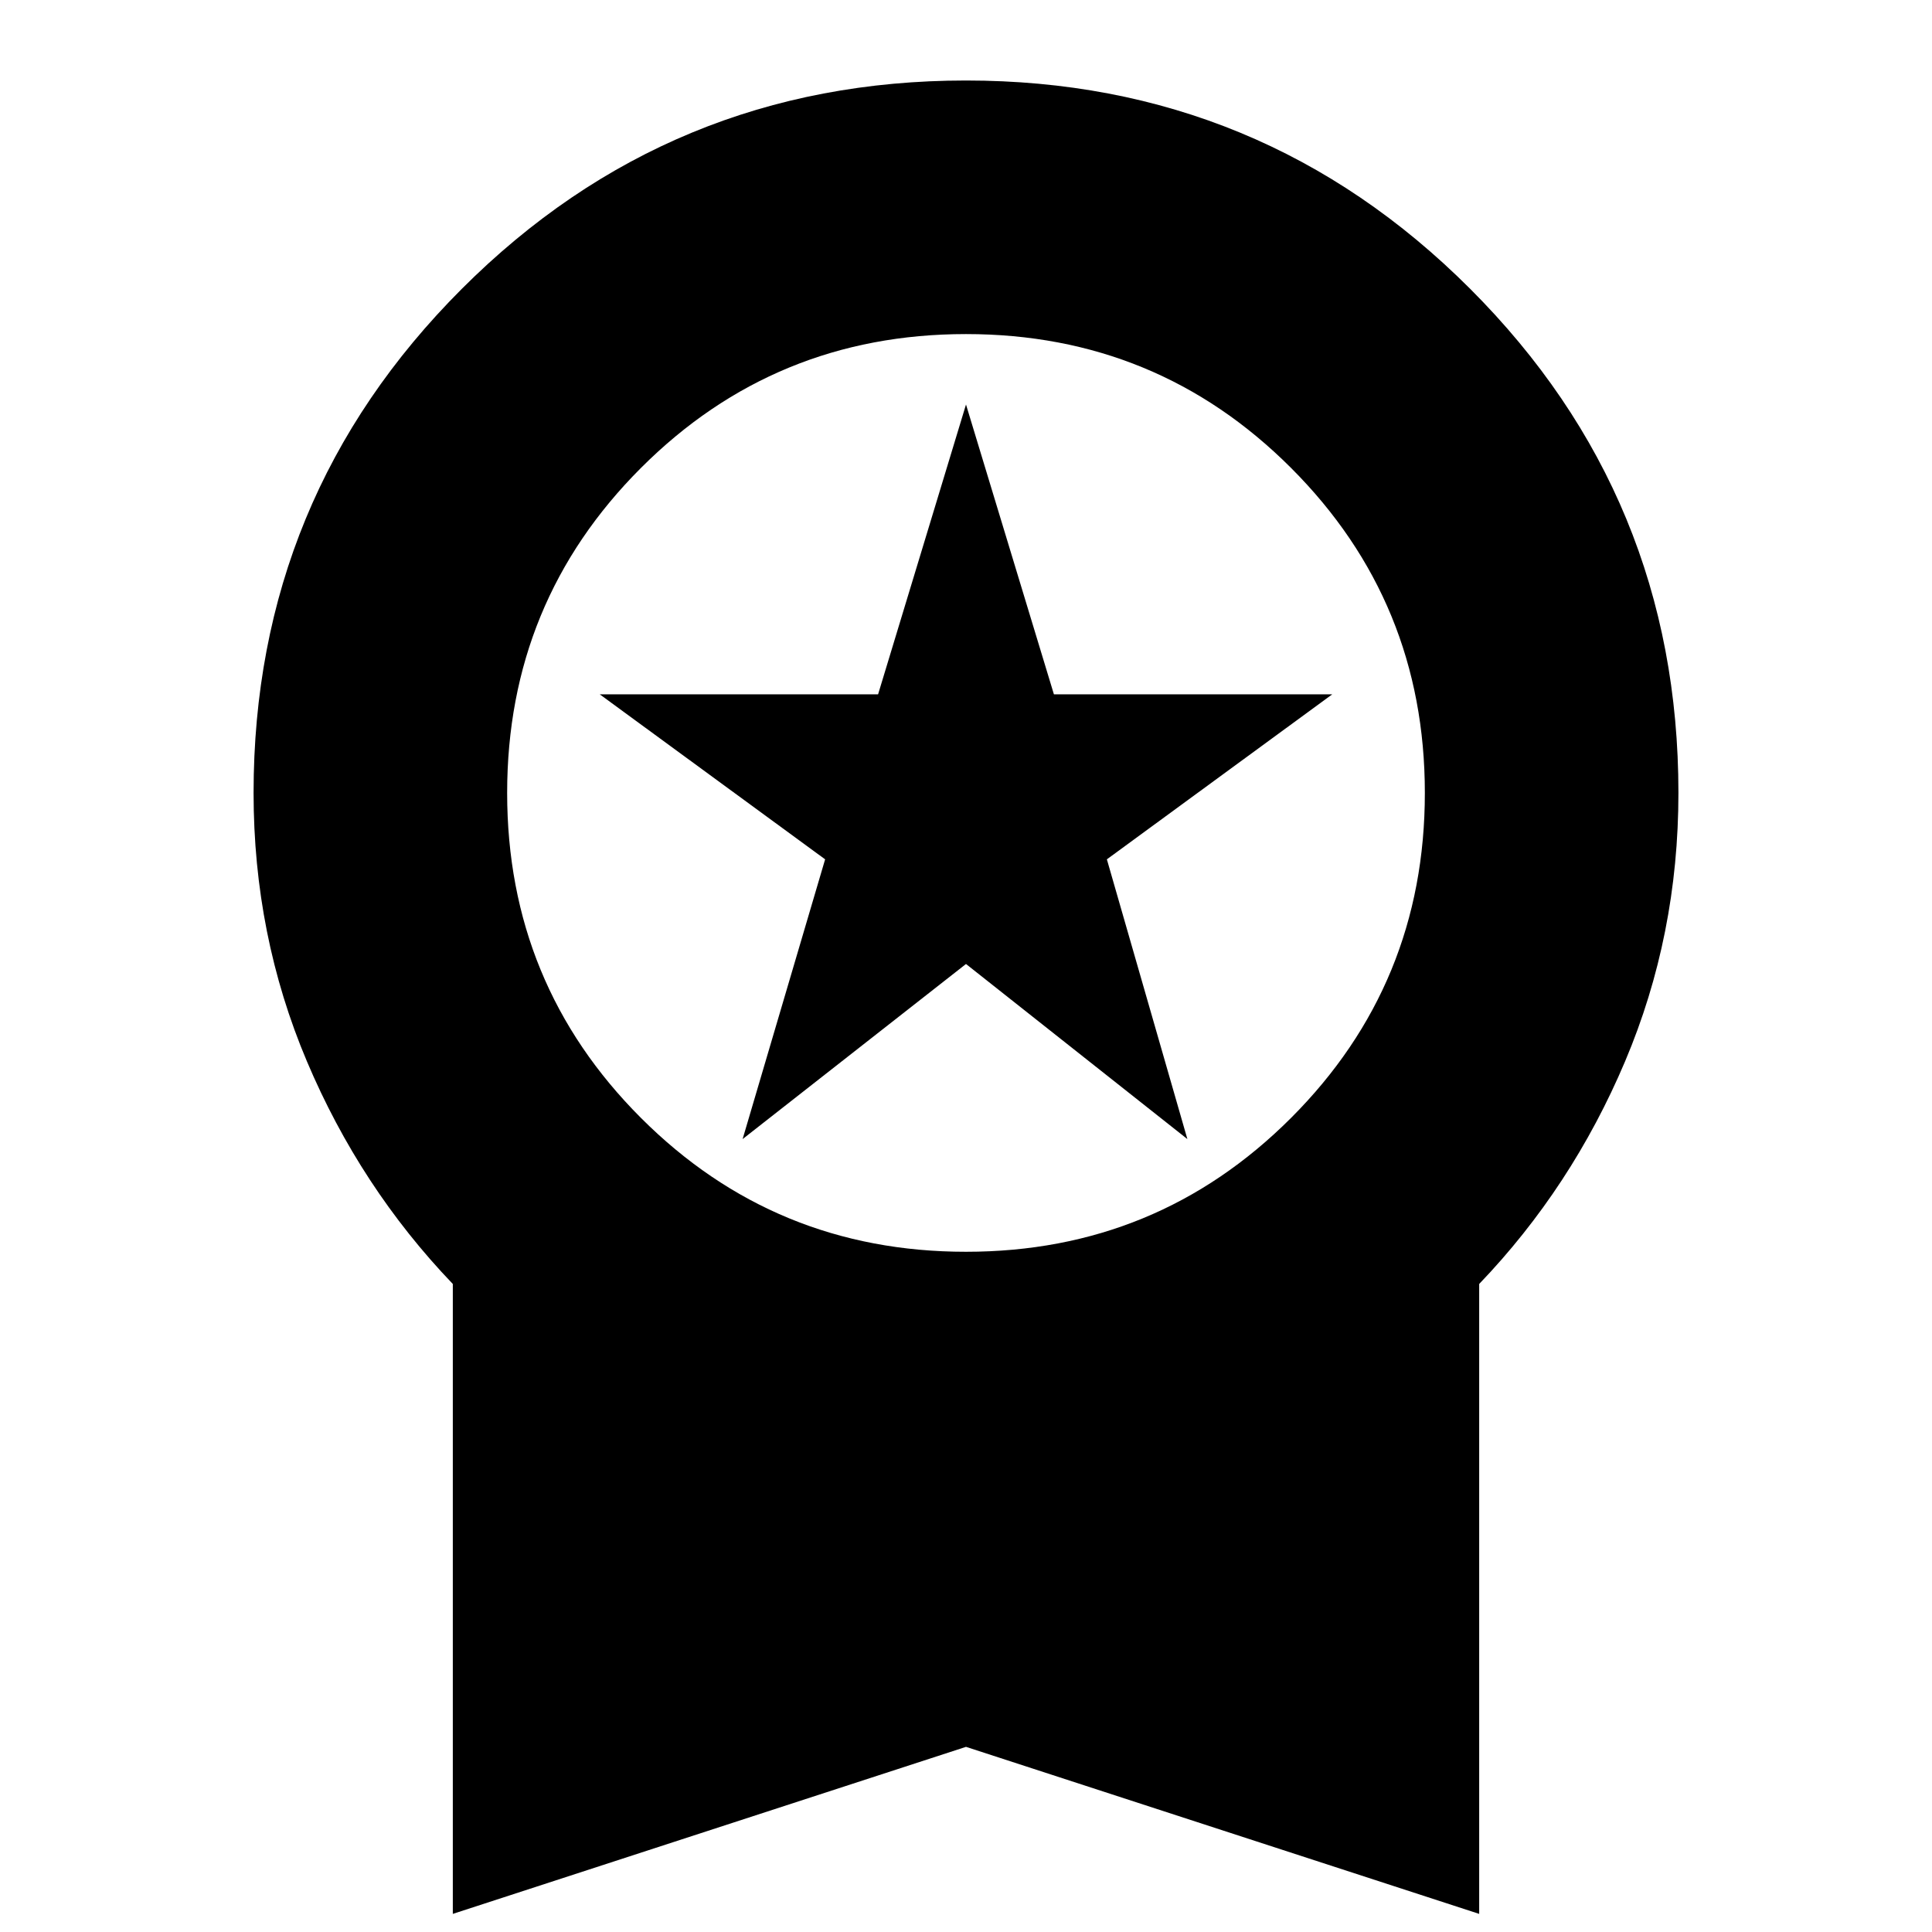 <svg xmlns="http://www.w3.org/2000/svg" height="24" viewBox="0 -960 960 960" width="24"><path d="m369-394 41-139-112-82h138.32L480-759l43.68 144H662l-112 82 40 139-110-87-111 87ZM225-9v-313q-46-48-72.5-110.63Q126-495.25 126-566q0-147 103.5-250.5T480-920q147 0 250.5 103.5T834-566q0 70.75-26.5 133.37Q781-370 735-322V-9L480-92 225-9Zm255-329q95 0 161.5-66.5T708-566q0-95-66.5-161.5T480-794q-95 0-161.5 66.5T252-566q0 95 66.5 161.5T480-338Z"/></svg>